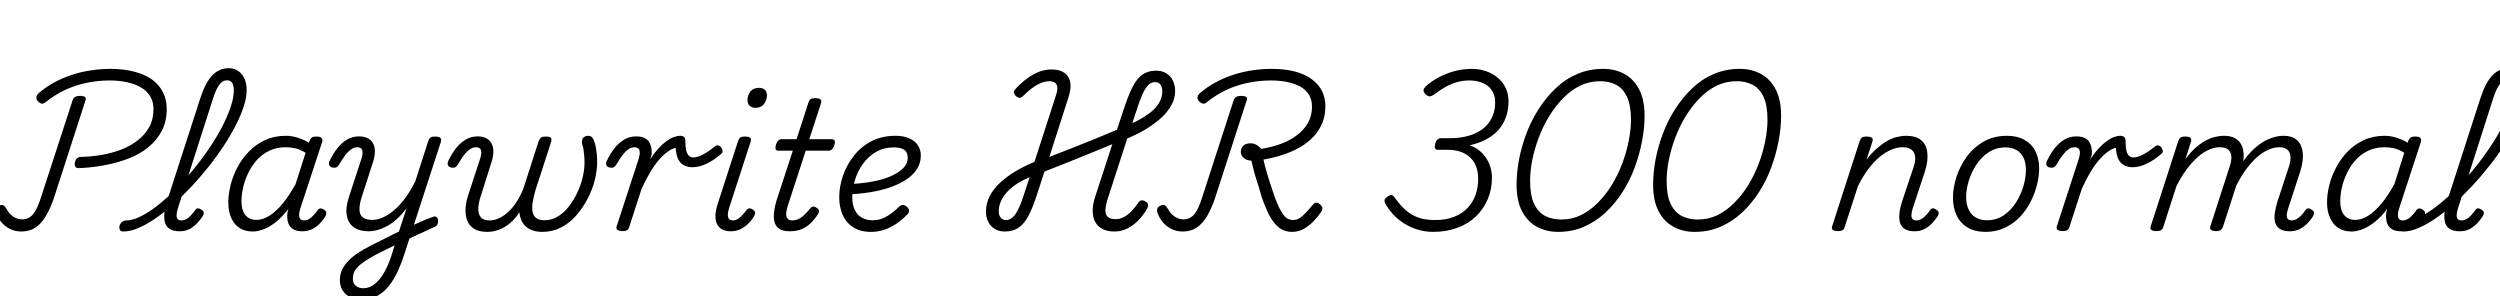 <svg xmlns="http://www.w3.org/2000/svg" xmlns:xlink="http://www.w3.org/1999/xlink" width="336.168" height="39.816"><path fill="black" d="M10.58 22.61L10.58 22.61Q10.22 22.61 10.12 22.39Q10.01 22.18 10.06 21.84L10.06 21.84Q10.15 21.50 10.34 21.30Q10.54 21.10 10.87 21.10L10.87 21.10Q12.26 21.07 13.67 20.83Q15.07 20.59 16.33 20.10Q17.59 19.61 18.55 18.85Q19.51 18.10 20.08 17.06Q20.64 16.03 20.64 14.66L20.64 14.66Q20.64 13.66 20.18 12.92Q19.73 12.19 18.92 11.74Q18.12 11.28 17.05 11.05Q15.98 10.82 14.76 10.82L14.76 10.82Q13.15 10.82 11.65 11.14Q10.15 11.45 8.78 12.08Q7.42 12.72 6.14 13.73L6.14 13.73Q5.83 14.02 5.54 13.92Q5.26 13.82 5.04 13.56L5.04 13.56Q4.87 13.34 4.90 13.06Q4.92 12.77 5.21 12.53L5.21 12.53Q6.17 11.69 7.28 11.09Q8.40 10.49 9.62 10.08Q10.85 9.67 12.17 9.47Q13.49 9.26 14.86 9.26L14.86 9.26Q16.66 9.26 18.07 9.64Q19.49 10.01 20.45 10.70Q21.41 11.40 21.91 12.40Q22.42 13.39 22.42 14.64L22.42 14.64Q22.42 16.32 21.76 17.59Q21.10 18.86 19.94 19.80Q18.79 20.74 17.27 21.32Q15.74 21.91 14.05 22.22Q12.36 22.54 10.58 22.61ZM2.88 31.13L2.88 31.13Q2.02 31.13 1.33 30.78Q0.65 30.43 0.18 29.87Q-0.29 29.30-0.53 28.61L-0.53 28.61Q-0.62 28.27-0.54 28.03Q-0.46 27.79-0.12 27.65L-0.12 27.65Q0.22 27.50 0.43 27.60Q0.65 27.70 0.84 28.03L0.84 28.03Q1.13 28.56 1.46 28.87Q1.80 29.18 2.18 29.34Q2.57 29.50 3 29.50L3 29.50Q3.84 29.50 4.42 28.84Q4.99 28.18 5.52 26.52L5.52 26.52L9.77 13.46Q9.86 13.18 10.10 13.03Q10.34 12.89 10.78 12.89L10.78 12.89Q11.21 12.89 11.41 13.03Q11.62 13.18 11.50 13.49L11.50 13.49L7.30 26.47Q6.82 27.94 6.20 28.99Q5.59 30.05 4.79 30.59Q3.98 31.13 2.88 31.13ZM16.58 31.13L16.58 31.13Q16.22 31.13 16.12 30.90Q16.01 30.67 16.07 30.38Q16.13 30.10 16.38 29.87Q16.63 29.64 16.99 29.64L16.99 29.64Q17.74 29.64 18.66 29.22Q19.58 28.80 20.62 28.06Q21.65 27.31 22.73 26.32Q23.81 25.32 24.86 24.13Q25.92 22.94 26.89 21.67Q27.86 20.40 28.69 19.09Q29.52 17.78 30.13 16.52Q30.74 15.26 31.09 14.15Q31.44 13.03 31.44 12.12L31.44 12.12Q31.44 11.81 31.70 11.65Q31.97 11.50 32.29 11.50Q32.62 11.50 32.89 11.65Q33.17 11.81 33.17 12.12L33.17 12.12Q33.17 13.10 32.78 14.29Q32.40 15.48 31.70 16.85Q31.01 18.22 30.07 19.63Q29.14 21.05 28.03 22.44Q26.93 23.83 25.72 25.12Q24.50 26.40 23.28 27.49Q22.06 28.58 20.86 29.40Q19.66 30.22 18.58 30.67Q17.50 31.13 16.58 31.13ZM24.17 31.10L24.17 31.10Q23.30 31.10 22.82 30.79Q22.34 30.48 22.19 29.94Q22.03 29.40 22.10 28.68Q22.18 27.96 22.42 27.17L22.42 27.17L26.93 13.22Q27.62 11.09 28.55 10.13Q29.47 9.17 30.77 9.17L30.77 9.17Q31.49 9.17 32.03 9.54Q32.57 9.91 32.87 10.57Q33.17 11.23 33.17 12.12L33.17 12.12Q33.17 12.50 32.89 12.68Q32.62 12.86 32.29 12.86Q31.97 12.86 31.70 12.68Q31.44 12.50 31.44 12.12L31.44 12.12Q31.44 11.71 31.34 11.41Q31.25 11.11 31.04 10.96Q30.84 10.80 30.53 10.80L30.53 10.80Q30.14 10.80 29.82 11.05Q29.50 11.30 29.18 11.90Q28.87 12.50 28.56 13.51L28.56 13.51L23.93 27.98Q23.78 28.44 23.75 28.82Q23.71 29.21 23.87 29.42Q24.02 29.64 24.36 29.64L24.36 29.64Q24.74 29.64 25.08 29.45Q25.42 29.26 25.70 28.93Q25.99 28.61 26.21 28.32L26.21 28.32Q26.30 28.10 26.52 28.03Q26.74 27.96 27.05 28.18L27.05 28.18Q27.38 28.37 27.40 28.57Q27.41 28.78 27.29 29.02L27.29 29.02Q27.02 29.45 26.58 29.94Q26.14 30.43 25.54 30.77Q24.94 31.10 24.17 31.10ZM33.98 31.13L33.98 31.13Q32.95 31.13 32.22 30.66Q31.49 30.19 31.09 29.30Q30.70 28.42 30.70 27.22L30.70 27.22Q30.70 26.14 31.00 24.91Q31.30 23.69 31.92 22.51Q32.54 21.34 33.47 20.38Q34.39 19.42 35.64 18.84Q36.89 18.26 38.45 18.26L38.45 18.26Q39.24 18.26 40.04 18.52Q40.85 18.77 41.54 19.20L41.54 19.20L41.62 18.94Q41.76 18.60 41.95 18.48Q42.14 18.36 42.50 18.36L42.50 18.36Q43.10 18.36 43.26 18.56Q43.42 18.77 43.30 19.15L43.30 19.15L40.39 28.01Q40.25 28.46 40.22 28.84Q40.20 29.21 40.36 29.42Q40.51 29.64 40.87 29.64L40.87 29.64Q41.23 29.64 41.56 29.45Q41.88 29.26 42.17 28.94Q42.46 28.63 42.67 28.32L42.67 28.32Q42.79 28.10 43.01 28.04Q43.22 27.98 43.54 28.18L43.54 28.18Q43.85 28.37 43.87 28.58Q43.90 28.80 43.78 29.04L43.78 29.04Q43.54 29.47 43.09 29.96Q42.65 30.46 42.04 30.78Q41.42 31.10 40.66 31.10L40.66 31.10Q40.01 31.10 39.60 30.91Q39.19 30.72 38.96 30.38Q38.74 30.05 38.66 29.60Q38.59 29.16 38.64 28.66L38.64 28.66Q38.66 28.51 38.70 28.37Q38.74 28.22 38.78 28.08L38.78 28.08Q37.92 29.23 37.04 29.90Q36.17 30.58 35.39 30.85Q34.61 31.13 33.98 31.13ZM32.47 27.02L32.47 27.02Q32.47 27.84 32.69 28.39Q32.90 28.94 33.36 29.26Q33.82 29.57 34.49 29.57L34.49 29.57Q35.30 29.57 36.19 29.03Q37.08 28.49 37.98 27.41Q38.88 26.33 39.74 24.77L39.74 24.77L41.09 20.54Q40.37 20.09 39.71 19.94Q39.05 19.80 38.42 19.80L38.42 19.80Q37.18 19.80 36.19 20.28Q35.21 20.76 34.51 21.55Q33.82 22.34 33.36 23.30Q32.90 24.26 32.69 25.24Q32.47 26.21 32.47 27.02ZM54.48 32.38L54.74 30.70Q55.18 30.46 55.63 30.24Q56.09 30.02 56.53 29.83Q56.98 29.64 57.40 29.47Q57.82 29.30 58.22 29.16L58.22 29.16Q58.51 29.04 58.69 29.18Q58.87 29.33 58.91 29.60Q58.94 29.88 58.84 30.13Q58.73 30.38 58.46 30.50L58.46 30.50Q57.98 30.70 57.49 30.94Q57 31.18 56.50 31.40Q55.99 31.63 55.49 31.87Q54.98 32.11 54.48 32.38L54.48 32.38ZM48.65 40.27L48.65 40.27Q47.26 40.27 46.48 39.54Q45.70 38.81 45.70 37.66L45.70 37.66Q45.70 36.79 46.10 36.06Q46.51 35.33 47.23 34.70Q47.95 34.08 48.95 33.52Q49.94 32.95 51.14 32.38L51.14 32.38Q51.58 32.16 51.98 31.96Q52.39 31.75 52.81 31.54Q53.23 31.32 53.64 31.15L53.64 31.15L54.67 28.01Q54.05 28.82 53.40 29.42Q52.75 30.02 52.09 30.38Q51.43 30.74 50.78 30.92Q50.14 31.10 49.56 31.10L49.56 31.10Q48.34 31.10 47.58 30.56Q46.82 30.02 46.63 28.97Q46.44 27.91 46.94 26.42L46.94 26.42L48.62 21.29Q48.84 20.54 48.70 20.17Q48.55 19.80 48.05 19.80L48.05 19.80Q47.64 19.80 47.26 20.05Q46.87 20.30 46.46 20.82Q46.06 21.34 45.60 22.13L45.60 22.13Q45.43 22.39 45.26 22.49Q45.10 22.58 44.74 22.54L44.74 22.54Q44.33 22.44 44.26 22.18Q44.18 21.91 44.33 21.62L44.33 21.62Q44.78 20.66 45.37 19.92Q45.96 19.18 46.68 18.76Q47.40 18.34 48.26 18.34L48.26 18.34Q48.96 18.34 49.45 18.59Q49.94 18.84 50.18 19.31Q50.42 19.78 50.41 20.40Q50.40 21.02 50.16 21.79L50.16 21.79L48.60 26.62Q48.31 27.58 48.34 28.24Q48.36 28.90 48.79 29.23Q49.22 29.57 50.09 29.57L50.09 29.57Q50.74 29.57 51.48 29.24Q52.22 28.92 53.00 28.26Q53.78 27.60 54.50 26.62Q55.22 25.63 55.85 24.36L55.85 24.36L57.58 18.98Q57.72 18.60 57.90 18.48Q58.08 18.36 58.46 18.36L58.46 18.36Q59.06 18.36 59.23 18.56Q59.40 18.77 59.26 19.15L59.26 19.15L54.38 34.15Q53.86 35.76 53.27 36.91Q52.68 38.06 51.98 38.81Q51.29 39.55 50.46 39.91Q49.63 40.27 48.65 40.27ZM48.89 38.76L48.89 38.76Q49.66 38.76 50.36 38.21Q51.07 37.66 51.67 36.61Q52.27 35.57 52.73 34.08L52.73 34.08L53.06 32.98Q52.80 33.12 52.54 33.25Q52.27 33.38 52.01 33.50Q51.74 33.62 51.48 33.77L51.48 33.77Q50.54 34.22 49.80 34.66Q49.06 35.09 48.53 35.51Q48 35.93 47.72 36.40Q47.45 36.86 47.45 37.46L47.45 37.46Q47.45 37.85 47.60 38.14Q47.76 38.42 48.10 38.59Q48.43 38.76 48.89 38.76ZM65.50 31.18L65.50 31.18Q64.42 31.18 63.76 30.77Q63.10 30.36 62.83 29.68Q62.57 28.99 62.60 28.10Q62.64 27.22 62.95 26.26L62.95 26.26L64.58 21.29Q64.80 20.54 64.67 20.17Q64.54 19.80 64.01 19.80L64.01 19.80Q63.60 19.80 63.22 20.05Q62.83 20.30 62.42 20.82Q62.02 21.34 61.56 22.13L61.56 22.13Q61.39 22.39 61.22 22.49Q61.06 22.58 60.70 22.54L60.70 22.54Q60.29 22.44 60.22 22.18Q60.14 21.91 60.29 21.62L60.29 21.62Q60.74 20.66 61.33 19.92Q61.92 19.18 62.64 18.76Q63.36 18.34 64.22 18.34L64.22 18.34Q64.92 18.34 65.39 18.59Q65.86 18.84 66.10 19.30Q66.34 19.75 66.34 20.39Q66.34 21.02 66.10 21.77L66.10 21.77L64.66 26.33Q64.37 27.17 64.32 27.94Q64.27 28.70 64.62 29.17Q64.97 29.64 65.83 29.64L65.83 29.64Q66.46 29.64 67.09 29.35Q67.73 29.06 68.34 28.50Q68.95 27.94 69.47 27.14Q69.98 26.35 70.39 25.32L70.39 25.32L72.43 18.98Q72.58 18.62 72.77 18.49Q72.96 18.36 73.34 18.36L73.34 18.36Q73.94 18.36 74.08 18.54Q74.21 18.72 74.11 19.08L74.11 19.08L72.05 25.42Q71.81 26.23 71.66 26.99Q71.52 27.74 71.59 28.34Q71.66 28.94 72.05 29.28Q72.43 29.62 73.20 29.62L73.20 29.62Q74.16 29.62 74.99 29.12Q75.82 28.63 76.48 27.78Q77.14 26.93 77.63 25.90Q78.12 24.86 78.36 23.81Q78.60 22.75 78.60 21.84L78.60 21.84Q78.60 21.41 78.56 20.99Q78.53 20.57 78.47 20.15Q78.41 19.73 78.26 19.32L78.26 19.32Q78.22 18.98 78.29 18.76Q78.36 18.53 78.58 18.40Q78.79 18.26 79.10 18.26L79.10 18.26Q79.42 18.26 79.62 18.48Q79.82 18.70 79.97 19.20L79.97 19.20Q80.09 19.61 80.16 20.04Q80.23 20.47 80.27 20.90Q80.30 21.34 80.30 21.77L80.30 21.77Q80.30 22.90 79.99 24.17Q79.68 25.44 79.03 26.69Q78.38 27.94 77.50 28.96Q76.61 29.98 75.46 30.58Q74.30 31.18 72.94 31.18L72.94 31.18Q71.95 31.18 71.28 30.84Q70.61 30.50 70.26 29.92Q69.91 29.33 69.84 28.54L69.84 28.54Q69.31 29.40 68.60 29.99Q67.90 30.58 67.12 30.88Q66.34 31.18 65.50 31.18ZM83.64 31.08L83.64 31.08Q83.33 31.08 83.06 30.94Q82.80 30.79 82.92 30.43L82.92 30.43L85.90 21.29Q86.11 20.54 85.97 20.17Q85.82 19.80 85.32 19.80L85.32 19.80Q84.91 19.80 84.53 20.05Q84.14 20.30 83.74 20.82Q83.33 21.34 82.87 22.13L82.87 22.13Q82.70 22.39 82.54 22.49Q82.37 22.58 82.01 22.54L82.01 22.54Q81.60 22.44 81.53 22.18Q81.46 21.91 81.60 21.62L81.60 21.62Q82.06 20.66 82.64 19.92Q83.23 19.18 83.95 18.76Q84.67 18.34 85.54 18.34L85.54 18.34Q86.16 18.34 86.59 18.52Q87.02 18.70 87.25 19.04Q87.48 19.39 87.58 19.84Q87.67 20.28 87.62 20.81L87.62 20.81L87.41 21.43Q87.98 20.57 88.52 19.98Q89.06 19.39 89.58 19.01Q90.10 18.62 90.58 18.44Q91.06 18.26 91.46 18.26L91.46 18.26Q91.78 18.26 91.97 18.41Q92.16 18.55 92.16 19.01L92.16 19.01Q92.16 19.73 92.27 20.21Q92.38 20.69 92.62 20.93Q92.86 21.17 93.22 21.17L93.22 21.17Q93.79 21.17 94.52 20.78Q95.26 20.40 96.17 19.66L96.17 19.66Q96.36 19.49 96.59 19.55Q96.82 19.61 96.97 19.81Q97.13 20.02 97.16 20.26Q97.20 20.50 97.01 20.66L97.01 20.66Q96.02 21.53 95.02 22.01Q94.01 22.49 93.10 22.49L93.10 22.49Q92.52 22.49 92.02 22.25Q91.51 22.01 91.21 21.43Q90.91 20.86 90.86 19.87L90.86 19.87Q90.34 19.99 89.76 20.41Q89.18 20.83 88.58 21.53Q87.98 22.22 87.41 23.20Q86.83 24.17 86.28 25.37L86.28 25.37L84.60 30.55Q84.53 30.82 84.32 30.95Q84.12 31.08 83.64 31.08ZM98.28 31.10L98.28 31.10Q96.91 31.10 96.42 30.14Q95.93 29.18 96.53 27.34L96.53 27.34L99.24 18.98Q99.38 18.60 99.56 18.48Q99.74 18.36 100.13 18.36L100.13 18.36Q100.70 18.36 100.88 18.54Q101.06 18.72 100.92 19.10L100.92 19.10L98.06 27.91Q97.78 28.78 97.91 29.21Q98.04 29.64 98.52 29.64L98.52 29.64Q98.88 29.64 99.22 29.44Q99.55 29.23 99.83 28.92Q100.10 28.61 100.34 28.32L100.34 28.32Q100.46 28.10 100.68 28.03Q100.90 27.96 101.21 28.18L101.21 28.18Q101.52 28.37 101.54 28.58Q101.57 28.80 101.42 29.02L101.42 29.02Q101.14 29.54 100.67 30.02Q100.20 30.50 99.60 30.80Q99 31.10 98.28 31.10ZM101.57 14.50L101.57 14.50Q101.11 14.50 100.81 14.23Q100.51 13.97 100.51 13.44L100.51 13.44Q100.51 12.84 100.90 12.32Q101.28 11.81 102.07 11.81L102.07 11.81Q102.53 11.81 102.83 12.06Q103.13 12.31 103.13 12.84L103.13 12.84Q103.13 13.44 102.74 13.97Q102.36 14.50 101.57 14.50ZM106.20 31.10L106.20 31.10Q105.10 31.10 104.58 30.60Q104.06 30.10 104.05 29.17Q104.04 28.25 104.42 26.95L104.42 26.95L106.61 20.26L104.64 20.26Q104.38 20.26 104.30 20.06Q104.23 19.87 104.33 19.49L104.33 19.49Q104.45 19.10 104.64 18.91Q104.83 18.72 105.10 18.72L105.10 18.72L107.11 18.72L108.70 13.82Q108.82 13.44 109.01 13.32Q109.20 13.20 109.61 13.20L109.61 13.20Q110.16 13.20 110.34 13.38Q110.52 13.56 110.38 13.94L110.38 13.94L108.82 18.72L111.86 18.72Q112.13 18.72 112.22 18.90Q112.32 19.08 112.20 19.49L112.20 19.49Q112.08 19.87 111.89 20.06Q111.70 20.26 111.46 20.26L111.46 20.26L108.34 20.26L105.94 27.65Q105.60 28.70 105.77 29.17Q105.94 29.64 106.51 29.64L106.51 29.64Q107.26 29.64 107.87 29.14Q108.48 28.63 108.91 28.06L108.91 28.06Q109.03 27.86 109.24 27.79Q109.44 27.72 109.75 27.91L109.75 27.91Q110.09 28.10 110.12 28.31Q110.16 28.51 110.02 28.75L110.02 28.75Q109.70 29.28 109.18 29.84Q108.65 30.41 107.92 30.76Q107.18 31.10 106.20 31.10ZM117.12 31.18L117.12 31.18Q115.68 31.18 114.73 30.56Q113.78 29.95 113.32 28.91Q112.85 27.86 112.85 26.54L112.85 26.54Q112.85 25.10 113.35 23.63Q113.86 22.15 114.83 20.93Q115.80 19.70 117.20 18.98Q118.61 18.26 120.38 18.26L120.38 18.26Q121.49 18.26 122.24 18.59Q123 18.91 123.41 19.51Q123.82 20.11 123.82 20.90L123.82 20.90Q123.82 21.94 123.29 22.75Q122.76 23.57 121.81 24.18Q120.86 24.79 119.63 25.21Q118.39 25.63 116.94 25.86Q115.49 26.09 113.90 26.14L113.90 26.14L114.31 24.74Q115.51 24.70 116.65 24.53Q117.79 24.36 118.78 24.06Q119.76 23.76 120.50 23.33Q121.25 22.90 121.66 22.37Q122.06 21.84 122.06 21.22L122.06 21.22Q122.06 20.50 121.61 20.16Q121.15 19.82 120.19 19.82L120.19 19.82Q118.82 19.82 117.78 20.44Q116.74 21.05 116.03 22.04Q115.32 23.04 114.96 24.22Q114.60 25.39 114.60 26.52L114.60 26.52Q114.60 27.53 114.94 28.22Q115.27 28.92 115.90 29.27Q116.52 29.62 117.29 29.62L117.29 29.62Q118.13 29.62 118.75 29.34Q119.38 29.06 119.93 28.64Q120.48 28.22 120.96 27.74L120.96 27.74Q121.22 27.53 121.48 27.56Q121.73 27.60 121.94 27.79L121.94 27.79Q122.18 28.01 122.23 28.28Q122.28 28.56 122.02 28.82L122.02 28.82Q121.32 29.54 120.55 30.07Q119.78 30.60 118.92 30.89Q118.06 31.18 117.12 31.18ZM135.12 31.13L135.12 31.13Q134.33 31.13 133.76 30.78Q133.20 30.43 132.89 29.83Q132.58 29.23 132.58 28.49L132.58 28.49Q132.58 27.34 133.09 26.35Q133.61 25.37 134.51 24.54Q135.41 23.71 136.58 23.02Q137.76 22.32 139.10 21.77L139.10 21.77L141.98 12.86Q142.32 11.88 142.09 11.40Q141.86 10.92 141.10 10.92L141.10 10.92Q140.64 10.92 140.10 11.11Q139.56 11.30 138.94 11.74Q138.31 12.17 137.54 12.94L137.54 12.94Q137.30 13.15 137.09 13.15Q136.87 13.15 136.58 12.89L136.58 12.89Q136.34 12.62 136.34 12.40Q136.34 12.17 136.58 11.93L136.58 11.93Q137.35 11.11 138.13 10.54Q138.91 9.96 139.73 9.65Q140.54 9.34 141.38 9.34L141.38 9.34Q142.99 9.34 143.63 10.32Q144.26 11.30 143.66 13.13L143.66 13.13L141.10 21.10Q142.56 20.54 144.08 19.94Q145.61 19.34 147.16 18.71Q148.70 18.07 150.19 17.45L150.19 17.45L151.25 14.26Q151.78 12.70 152.32 11.64Q152.86 10.58 153.61 10.04Q154.37 9.50 155.45 9.50L155.45 9.50Q156.29 9.50 156.86 9.88Q157.44 10.25 157.73 10.87Q158.02 11.50 158.02 12.24L158.02 12.24Q158.02 13.25 157.50 14.17Q156.98 15.10 156.10 15.89Q155.21 16.68 154.06 17.38Q152.90 18.07 151.58 18.62L151.58 18.62L148.94 26.76Q148.66 27.65 148.64 28.25Q148.63 28.85 148.96 29.16Q149.28 29.47 149.98 29.47L149.98 29.47Q150.60 29.47 151.14 29.18Q151.68 28.90 152.15 28.40Q152.62 27.91 152.98 27.38L152.98 27.38Q153.17 27.05 153.41 26.96Q153.65 26.88 153.98 27.07L153.98 27.07Q154.30 27.22 154.36 27.46Q154.42 27.70 154.25 28.06L154.25 28.06Q153.79 28.87 153.13 29.57Q152.47 30.26 151.64 30.70Q150.82 31.13 149.86 31.13L149.86 31.13Q148.90 31.13 148.25 30.79Q147.60 30.46 147.26 29.83Q146.93 29.21 146.93 28.34Q146.93 27.48 147.26 26.47L147.26 26.47L149.57 19.39Q148.46 19.85 147.29 20.33Q146.11 20.81 144.95 21.28Q143.78 21.74 142.66 22.20Q141.53 22.66 140.45 23.06L140.45 23.06L139.37 26.38Q138.86 27.94 138.31 28.99Q137.76 30.05 137.00 30.59Q136.25 31.13 135.12 31.13ZM135.29 29.59L135.29 29.59Q135.96 29.59 136.50 28.86Q137.04 28.13 137.59 26.45L137.59 26.45L138.46 23.81Q137.57 24.19 136.81 24.67Q136.06 25.15 135.49 25.74Q134.93 26.33 134.62 27Q134.30 27.67 134.30 28.44L134.30 28.44Q134.30 28.94 134.56 29.27Q134.81 29.59 135.29 29.59ZM153.02 14.26L152.26 16.56Q153.12 16.18 153.86 15.71Q154.61 15.24 155.15 14.72Q155.69 14.21 155.99 13.58Q156.29 12.96 156.29 12.29L156.29 12.29Q156.29 11.76 156.06 11.40Q155.83 11.04 155.33 11.04L155.33 11.04Q154.63 11.04 154.12 11.77Q153.60 12.50 153.02 14.26L153.02 14.26ZM173.74 31.18L173.74 31.18Q173.21 31.18 172.75 31.02Q172.30 30.86 171.89 30.53Q171.48 30.19 171.10 29.64Q170.71 29.09 170.38 28.33Q170.04 27.58 169.68 26.57L169.68 26.57Q169.56 26.14 169.43 25.70Q169.30 25.27 169.18 24.88Q169.06 24.48 168.92 24.07Q168.79 23.66 168.68 23.27Q168.58 22.87 168.48 22.45Q168.38 22.03 168.26 21.60L168.26 21.60Q167.64 21.58 167.24 21.24Q166.85 20.90 166.85 20.42L166.85 20.42Q166.85 19.94 167.17 19.61Q167.50 19.27 168.12 19.27L168.12 19.27Q168.62 19.27 168.98 19.49Q169.34 19.70 169.58 20.02L169.58 20.02Q170.98 19.80 172.20 19.36Q173.42 18.91 174.37 18.20Q175.32 17.50 175.87 16.54Q176.42 15.58 176.42 14.35L176.42 14.35Q176.42 13.39 176.00 12.72Q175.58 12.05 174.84 11.64Q174.10 11.23 173.09 11.03Q172.08 10.82 170.90 10.82L170.90 10.82Q169.30 10.82 167.80 11.14Q166.30 11.45 164.93 12.08Q163.56 12.72 162.29 13.73L162.29 13.73Q161.98 14.02 161.69 13.92Q161.40 13.82 161.18 13.56L161.18 13.56Q160.99 13.30 161.03 13.04Q161.06 12.79 161.35 12.53L161.35 12.53Q162.31 11.69 163.43 11.09Q164.54 10.49 165.77 10.08Q166.99 9.67 168.31 9.47Q169.63 9.26 171 9.26L171 9.26Q172.75 9.26 174.10 9.61Q175.44 9.96 176.36 10.63Q177.29 11.30 177.76 12.23Q178.22 13.15 178.22 14.30L178.22 14.30Q178.22 15.58 177.79 16.58Q177.36 17.59 176.59 18.41Q175.82 19.22 174.77 19.82Q173.71 20.42 172.49 20.82Q171.26 21.22 169.90 21.46L169.90 21.46Q169.97 21.79 170.05 22.13Q170.14 22.46 170.23 22.79Q170.33 23.11 170.41 23.42Q170.50 23.74 170.60 24.07Q170.71 24.41 170.82 24.73Q170.93 25.06 171.05 25.42L171.05 25.42Q171.38 26.45 171.67 27.17Q171.96 27.89 172.24 28.36Q172.51 28.82 172.76 29.10Q173.02 29.38 173.30 29.48Q173.59 29.59 173.86 29.59L173.86 29.59Q174.53 29.59 175.12 29.06Q175.70 28.54 176.50 27.58L176.50 27.58Q176.69 27.29 176.95 27.25Q177.22 27.22 177.53 27.50L177.53 27.50Q177.77 27.72 177.82 27.94Q177.86 28.15 177.65 28.49L177.65 28.49Q177.22 29.14 176.62 29.76Q176.02 30.38 175.31 30.78Q174.60 31.18 173.74 31.18ZM159.05 31.13L159.05 31.13Q158.18 31.13 157.50 30.78Q156.82 30.43 156.35 29.87Q155.88 29.30 155.64 28.61L155.64 28.61Q155.54 28.27 155.63 28.03Q155.71 27.79 156.05 27.65L156.05 27.65Q156.38 27.50 156.60 27.60Q156.82 27.70 157.01 28.03L157.01 28.03Q157.30 28.56 157.63 28.87Q157.97 29.18 158.35 29.34Q158.74 29.50 159.17 29.50L159.17 29.50Q159.98 29.50 160.56 28.85Q161.14 28.20 161.66 26.52L161.66 26.52L165.89 13.46Q165.98 13.18 166.24 13.03Q166.49 12.89 166.92 12.89L166.92 12.89Q167.35 12.89 167.56 13.03Q167.76 13.18 167.64 13.49L167.64 13.49L163.44 26.47Q162.96 27.94 162.35 28.99Q161.74 30.05 160.94 30.59Q160.15 31.13 159.05 31.13ZM192.70 31.18L192.70 31.18Q191.47 31.18 190.31 30.77Q189.14 30.36 188.17 29.60Q187.20 28.85 186.50 27.74L186.50 27.74Q186.19 27.29 186.17 27.01Q186.14 26.74 186.53 26.47L186.53 26.47Q186.91 26.18 187.14 26.24Q187.37 26.30 187.63 26.69L187.63 26.69Q188.33 27.65 189.07 28.30Q189.82 28.94 190.76 29.27Q191.71 29.59 192.98 29.59L192.98 29.59Q194.42 29.59 195.52 29.16Q196.61 28.73 197.33 27.97Q198.05 27.22 198.41 26.21Q198.77 25.20 198.77 24.05L198.77 24.05Q198.77 22.85 198.30 21.97Q197.83 21.10 196.91 20.62Q195.98 20.14 194.66 20.14L194.66 20.14L193.27 20.14Q193.06 20.14 192.97 19.94Q192.89 19.75 192.98 19.37L192.98 19.37Q193.08 18.96 193.30 18.77Q193.51 18.58 193.73 18.58L193.73 18.58L195.02 18.58Q196.30 18.58 197.40 18.28Q198.50 17.98 199.32 17.38Q200.14 16.78 200.59 15.86Q201.05 14.95 201.05 13.78L201.05 13.78Q201.05 13.08 200.81 12.53Q200.57 11.98 200.11 11.60Q199.66 11.23 199.02 11.03Q198.38 10.82 197.57 10.82L197.57 10.82Q196.70 10.82 195.94 11.04Q195.17 11.26 194.42 11.66Q193.68 12.07 192.89 12.67L192.89 12.67Q192.48 12.96 192.23 12.96Q191.98 12.96 191.64 12.62L191.64 12.62Q191.38 12.34 191.42 12.08Q191.47 11.83 191.90 11.45L191.90 11.45Q192.65 10.82 193.60 10.33Q194.54 9.84 195.64 9.55Q196.73 9.26 197.90 9.26L197.90 9.26Q198.89 9.26 199.79 9.56Q200.69 9.86 201.38 10.44Q202.08 11.02 202.46 11.82Q202.85 12.62 202.85 13.63L202.85 13.63Q202.85 14.74 202.51 15.71Q202.18 16.68 201.52 17.44Q200.86 18.19 199.88 18.72Q198.91 19.25 197.62 19.54L197.62 19.54Q198.55 19.85 199.22 20.51Q199.90 21.17 200.26 22.04Q200.62 22.92 200.62 23.90L200.62 23.90Q200.62 25.44 200.06 26.76Q199.51 28.08 198.49 29.08Q197.47 30.07 196.00 30.62Q194.52 31.18 192.70 31.18ZM209.52 31.18L209.52 31.18Q207.94 31.18 206.68 30.50Q205.42 29.83 204.67 28.42Q203.93 27 203.93 24.84L203.93 24.84Q203.93 23.21 204.26 21.44Q204.60 19.68 205.26 17.93Q205.92 16.18 206.92 14.63Q207.91 13.08 209.20 11.86Q210.48 10.63 212.09 9.95Q213.70 9.26 215.59 9.26L215.59 9.26Q217.18 9.26 218.42 9.94Q219.67 10.61 220.40 12Q221.14 13.39 221.14 15.58L221.14 15.58Q221.14 17.21 220.80 18.98Q220.46 20.76 219.82 22.51Q219.17 24.26 218.18 25.81Q217.20 27.36 215.90 28.57Q214.61 29.78 213.01 30.48Q211.42 31.18 209.52 31.18ZM209.95 29.52L209.95 29.52Q211.39 29.52 212.62 28.91Q213.84 28.30 214.88 27.24Q215.93 26.18 216.76 24.83Q217.58 23.47 218.15 21.96Q218.71 20.45 219.01 18.94Q219.31 17.42 219.31 16.10L219.31 16.10Q219.31 14.14 218.77 13.01Q218.23 11.88 217.31 11.40Q216.38 10.92 215.16 10.92L215.16 10.92Q213.72 10.92 212.48 11.52Q211.25 12.12 210.20 13.19Q209.16 14.26 208.33 15.60Q207.50 16.94 206.93 18.46Q206.35 19.97 206.05 21.47Q205.75 22.97 205.75 24.34L205.75 24.34Q205.75 26.30 206.30 27.44Q206.86 28.58 207.80 29.05Q208.75 29.52 209.95 29.52ZM227.88 31.18L227.88 31.18Q226.30 31.18 225.04 30.50Q223.78 29.83 223.03 28.42Q222.29 27 222.29 24.84L222.29 24.84Q222.29 23.21 222.62 21.44Q222.96 19.68 223.62 17.93Q224.28 16.18 225.28 14.63Q226.27 13.08 227.56 11.86Q228.84 10.63 230.45 9.95Q232.06 9.26 233.95 9.26L233.95 9.26Q235.54 9.26 236.78 9.94Q238.03 10.61 238.76 12Q239.50 13.39 239.50 15.58L239.50 15.58Q239.50 17.21 239.16 18.98Q238.82 20.76 238.18 22.51Q237.53 24.26 236.54 25.81Q235.56 27.36 234.26 28.57Q232.97 29.78 231.37 30.48Q229.78 31.18 227.88 31.18ZM228.31 29.52L228.31 29.52Q229.75 29.52 230.98 28.91Q232.20 28.30 233.24 27.24Q234.29 26.18 235.12 24.83Q235.94 23.47 236.51 21.96Q237.07 20.45 237.37 18.94Q237.67 17.42 237.67 16.10L237.67 16.10Q237.67 14.14 237.13 13.01Q236.59 11.88 235.67 11.40Q234.74 10.92 233.52 10.92L233.52 10.92Q232.08 10.92 230.84 11.52Q229.61 12.12 228.56 13.19Q227.52 14.26 226.69 15.60Q225.86 16.94 225.29 18.46Q224.71 19.97 224.41 21.47Q224.11 22.97 224.11 24.34L224.11 24.34Q224.11 26.30 224.66 27.44Q225.22 28.58 226.16 29.05Q227.11 29.52 228.31 29.52ZM257.45 31.10L257.45 31.10Q256.61 31.10 256.13 30.79Q255.65 30.48 255.49 29.94Q255.34 29.40 255.41 28.69Q255.48 27.98 255.74 27.17L255.74 27.17L257.30 22.51Q257.59 21.67 257.52 21.06Q257.45 20.45 257.03 20.12Q256.61 19.80 255.79 19.80L255.79 19.80Q255.07 19.80 254.29 20.14Q253.51 20.47 252.73 21.12Q251.95 21.77 251.22 22.74Q250.49 23.71 249.84 25.01L249.84 25.01L248.04 30.55Q247.97 30.82 247.76 30.95Q247.56 31.08 247.10 31.08L247.10 31.08Q246.77 31.08 246.50 30.94Q246.24 30.79 246.36 30.43L246.36 30.43L250.06 18.98Q250.20 18.60 250.39 18.48Q250.58 18.36 250.97 18.36L250.97 18.36Q251.54 18.36 251.72 18.54Q251.90 18.72 251.76 19.10L251.76 19.10L250.99 21.46Q251.64 20.62 252.31 20.02Q252.98 19.42 253.67 19.01Q254.35 18.60 255.02 18.43Q255.70 18.26 256.34 18.26L256.34 18.26Q257.62 18.26 258.32 18.84Q259.03 19.42 259.16 20.51Q259.30 21.60 258.82 23.11L258.82 23.11L257.21 27.98Q257.06 28.46 257.03 28.84Q256.99 29.21 257.15 29.42Q257.30 29.64 257.69 29.64L257.69 29.64Q258.02 29.64 258.36 29.45Q258.70 29.26 259.00 28.93Q259.30 28.61 259.49 28.32L259.49 28.32Q259.61 28.10 259.81 28.03Q260.02 27.96 260.35 28.18L260.35 28.18Q260.66 28.37 260.69 28.58Q260.71 28.80 260.59 29.02L260.59 29.02Q260.33 29.45 259.88 29.94Q259.44 30.43 258.83 30.77Q258.22 31.10 257.45 31.10ZM266.98 31.18L266.98 31.18Q265.56 31.18 264.58 30.59Q263.59 30 263.10 28.96Q262.61 27.91 262.61 26.59L262.61 26.59Q262.61 25.30 263.06 23.84Q263.52 22.39 264.43 21.12Q265.34 19.85 266.70 19.06Q268.06 18.26 269.88 18.26L269.88 18.26Q271.27 18.26 272.24 18.82Q273.22 19.37 273.71 20.36Q274.20 21.36 274.20 22.68L274.20 22.68Q274.20 23.66 273.92 24.80Q273.65 25.94 273.08 27.07Q272.52 28.20 271.66 29.12Q270.79 30.05 269.62 30.61Q268.44 31.18 266.98 31.18ZM267.17 29.62L267.17 29.62Q268.46 29.62 269.45 28.94Q270.43 28.27 271.09 27.22Q271.75 26.16 272.09 25.01Q272.42 23.86 272.42 22.85L272.42 22.85Q272.42 21.89 272.10 21.22Q271.78 20.54 271.16 20.18Q270.55 19.82 269.69 19.82L269.69 19.82Q268.39 19.82 267.40 20.48Q266.40 21.14 265.73 22.18Q265.06 23.21 264.72 24.36Q264.38 25.51 264.38 26.47L264.38 26.47Q264.38 27.46 264.71 28.16Q265.03 28.87 265.67 29.24Q266.30 29.62 267.17 29.62ZM277.30 31.08L277.30 31.08Q276.98 31.08 276.72 30.94Q276.46 30.79 276.58 30.43L276.58 30.43L279.55 21.29Q279.77 20.54 279.62 20.17Q279.48 19.80 278.98 19.80L278.98 19.80Q278.57 19.80 278.18 20.05Q277.80 20.30 277.39 20.82Q276.98 21.34 276.53 22.13L276.53 22.13Q276.36 22.39 276.19 22.49Q276.02 22.58 275.66 22.54L275.66 22.54Q275.26 22.44 275.18 22.18Q275.11 21.91 275.26 21.62L275.26 21.62Q275.71 20.66 276.30 19.92Q276.89 19.18 277.61 18.76Q278.33 18.34 279.19 18.34L279.19 18.34Q279.82 18.34 280.25 18.52Q280.68 18.70 280.91 19.04Q281.14 19.39 281.23 19.84Q281.33 20.28 281.28 20.81L281.28 20.81L281.06 21.43Q281.64 20.57 282.18 19.98Q282.72 19.39 283.24 19.01Q283.75 18.62 284.23 18.44Q284.71 18.26 285.12 18.26L285.12 18.26Q285.43 18.26 285.62 18.41Q285.82 18.55 285.82 19.01L285.82 19.01Q285.82 19.73 285.92 20.21Q286.03 20.69 286.27 20.93Q286.51 21.17 286.87 21.17L286.87 21.17Q287.45 21.17 288.18 20.78Q288.91 20.40 289.82 19.66L289.82 19.66Q290.02 19.49 290.24 19.55Q290.47 19.61 290.63 19.81Q290.78 20.02 290.82 20.26Q290.86 20.50 290.66 20.66L290.66 20.66Q289.68 21.53 288.67 22.01Q287.66 22.49 286.75 22.49L286.75 22.49Q286.18 22.49 285.67 22.25Q285.17 22.01 284.87 21.43Q284.57 20.86 284.52 19.87L284.52 19.87Q283.99 19.99 283.42 20.41Q282.84 20.83 282.24 21.53Q281.64 22.22 281.06 23.20Q280.49 24.17 279.94 25.37L279.94 25.37L278.26 30.55Q278.18 30.82 277.98 30.95Q277.78 31.08 277.30 31.08ZM307.92 31.10L307.92 31.10Q307.06 31.10 306.58 30.79Q306.10 30.48 305.94 29.94Q305.78 29.40 305.88 28.69Q305.98 27.98 306.22 27.17L306.22 27.17L307.75 22.51Q308.02 21.74 308.00 21.14Q307.99 20.54 307.63 20.17Q307.27 19.80 306.46 19.80L306.46 19.80Q305.76 19.80 304.98 20.15Q304.20 20.50 303.43 21.19Q302.66 21.89 301.93 22.91Q301.20 23.93 300.55 25.27L300.55 25.27L299.83 25.27Q300.46 23.50 301.31 22.18Q302.16 20.86 303.13 19.98Q304.10 19.10 305.11 18.68Q306.12 18.26 307.03 18.26L307.03 18.26Q308.30 18.26 308.93 18.89Q309.55 19.51 309.65 20.60Q309.74 21.70 309.29 23.11L309.29 23.11L307.70 27.98Q307.54 28.46 307.50 28.84Q307.46 29.21 307.62 29.42Q307.78 29.64 308.14 29.64L308.14 29.64Q308.50 29.64 308.83 29.45Q309.17 29.26 309.47 28.93Q309.77 28.61 309.96 28.32L309.96 28.32Q310.08 28.10 310.28 28.03Q310.49 27.96 310.80 28.18L310.80 28.18Q311.14 28.37 311.15 28.58Q311.16 28.80 311.06 29.02L311.06 29.02Q310.80 29.45 310.36 29.94Q309.91 30.43 309.30 30.77Q308.69 31.10 307.92 31.10ZM289.92 31.08L289.92 31.08Q289.58 31.08 289.33 30.94Q289.08 30.79 289.20 30.43L289.20 30.43L292.90 18.98Q293.04 18.60 293.22 18.48Q293.40 18.36 293.81 18.36L293.81 18.36Q294.38 18.36 294.55 18.54Q294.72 18.72 294.60 19.10L294.60 19.10L293.86 21.41Q294.46 20.57 295.12 19.97Q295.78 19.37 296.45 18.98Q297.12 18.60 297.78 18.43Q298.44 18.26 299.06 18.26L299.06 18.26Q300.29 18.26 300.95 18.89Q301.61 19.51 301.69 20.60Q301.78 21.70 301.30 23.11L301.30 23.11L298.90 30.55Q298.78 30.82 298.58 30.95Q298.39 31.08 297.94 31.08L297.94 31.08Q297.60 31.08 297.35 30.94Q297.10 30.79 297.22 30.43L297.22 30.43L299.78 22.51Q300.05 21.74 300.05 21.14Q300.05 20.54 299.68 20.17Q299.30 19.80 298.46 19.80L298.46 19.80Q297.77 19.80 297.01 20.14Q296.26 20.47 295.50 21.14Q294.74 21.82 294.02 22.79Q293.30 23.76 292.66 25.03L292.66 25.03L290.88 30.55Q290.78 30.82 290.58 30.95Q290.38 31.08 289.92 31.08ZM316.20 31.13L316.20 31.13Q315.17 31.13 314.44 30.66Q313.70 30.19 313.31 29.30Q312.91 28.42 312.91 27.22L312.91 27.22Q312.91 26.14 313.21 24.91Q313.51 23.69 314.14 22.51Q314.76 21.34 315.68 20.38Q316.61 19.42 317.86 18.84Q319.10 18.26 320.66 18.26L320.66 18.26Q321.46 18.26 322.26 18.52Q323.06 18.77 323.76 19.20L323.76 19.20L323.83 18.94Q323.98 18.60 324.17 18.48Q324.36 18.36 324.72 18.36L324.72 18.36Q325.32 18.36 325.48 18.56Q325.63 18.77 325.51 19.15L325.51 19.15L322.61 28.01Q322.46 28.46 322.44 28.84Q322.42 29.21 322.57 29.42Q322.73 29.64 323.09 29.64L323.09 29.64Q323.45 29.64 323.77 29.45Q324.10 29.26 324.38 28.94Q324.67 28.63 324.89 28.32L324.89 28.32Q325.01 28.10 325.22 28.04Q325.44 27.98 325.75 28.18L325.75 28.18Q326.06 28.37 326.09 28.58Q326.11 28.80 325.99 29.04L325.99 29.04Q325.75 29.47 325.31 29.96Q324.86 30.46 324.25 30.78Q323.64 31.10 322.87 31.10L322.87 31.10Q322.22 31.10 321.82 30.91Q321.41 30.72 321.18 30.38Q320.95 30.05 320.88 29.60Q320.81 29.16 320.86 28.66L320.86 28.66Q320.88 28.51 320.92 28.37Q320.95 28.22 321.00 28.08L321.00 28.08Q320.14 29.23 319.26 29.90Q318.38 30.58 317.60 30.85Q316.82 31.13 316.20 31.13ZM314.69 27.02L314.69 27.02Q314.69 27.84 314.90 28.39Q315.12 28.94 315.58 29.26Q316.03 29.57 316.70 29.57L316.70 29.57Q317.52 29.57 318.41 29.03Q319.30 28.49 320.20 27.41Q321.10 26.33 321.96 24.77L321.96 24.77L323.30 20.54Q322.58 20.09 321.92 19.94Q321.26 19.80 320.64 19.80L320.64 19.80Q319.39 19.80 318.41 20.28Q317.42 20.76 316.73 21.55Q316.03 22.34 315.58 23.30Q315.12 24.26 314.90 25.24Q314.69 26.21 314.69 27.02ZM323.18 31.13L323.18 31.13Q322.82 31.13 322.72 30.90Q322.61 30.67 322.67 30.38Q322.73 30.10 322.98 29.87Q323.23 29.64 323.59 29.64L323.59 29.64Q324.34 29.64 325.26 29.22Q326.18 28.80 327.22 28.06Q328.25 27.31 329.33 26.32Q330.41 25.32 331.46 24.13Q332.52 22.94 333.49 21.67Q334.46 20.40 335.29 19.09Q336.12 17.78 336.73 16.52Q337.34 15.26 337.69 14.15Q338.04 13.03 338.04 12.12L338.04 12.12Q338.04 11.81 338.30 11.65Q338.57 11.50 338.89 11.50Q339.22 11.50 339.49 11.65Q339.77 11.81 339.77 12.12L339.77 12.12Q339.77 13.10 339.38 14.29Q339.00 15.48 338.30 16.85Q337.61 18.22 336.67 19.63Q335.74 21.05 334.63 22.44Q333.53 23.83 332.32 25.12Q331.10 26.40 329.88 27.49Q328.66 28.58 327.46 29.40Q326.26 30.22 325.18 30.67Q324.10 31.13 323.18 31.13ZM330.77 31.10L330.77 31.10Q329.90 31.10 329.42 30.79Q328.94 30.48 328.79 29.94Q328.63 29.40 328.70 28.68Q328.78 27.96 329.02 27.17L329.02 27.17L333.53 13.22Q334.22 11.09 335.15 10.13Q336.07 9.17 337.37 9.17L337.37 9.17Q338.09 9.17 338.63 9.54Q339.17 9.91 339.47 10.57Q339.77 11.23 339.77 12.12L339.77 12.12Q339.77 12.50 339.49 12.68Q339.22 12.86 338.89 12.86Q338.57 12.86 338.30 12.68Q338.04 12.50 338.04 12.12L338.04 12.12Q338.04 11.71 337.94 11.41Q337.85 11.11 337.64 10.96Q337.44 10.80 337.13 10.80L337.13 10.80Q336.74 10.80 336.42 11.05Q336.10 11.30 335.78 11.90Q335.47 12.50 335.16 13.51L335.16 13.51L330.53 27.98Q330.38 28.44 330.35 28.82Q330.31 29.21 330.47 29.42Q330.62 29.64 330.96 29.64L330.96 29.64Q331.34 29.64 331.68 29.45Q332.02 29.26 332.30 28.93Q332.59 28.61 332.81 28.32L332.81 28.32Q332.90 28.10 333.12 28.03Q333.34 27.96 333.65 28.18L333.65 28.18Q333.98 28.37 334.00 28.57Q334.01 28.78 333.89 29.02L333.89 29.02Q333.62 29.45 333.18 29.94Q332.74 30.43 332.14 30.77Q331.54 31.10 330.77 31.10Z"/></svg>